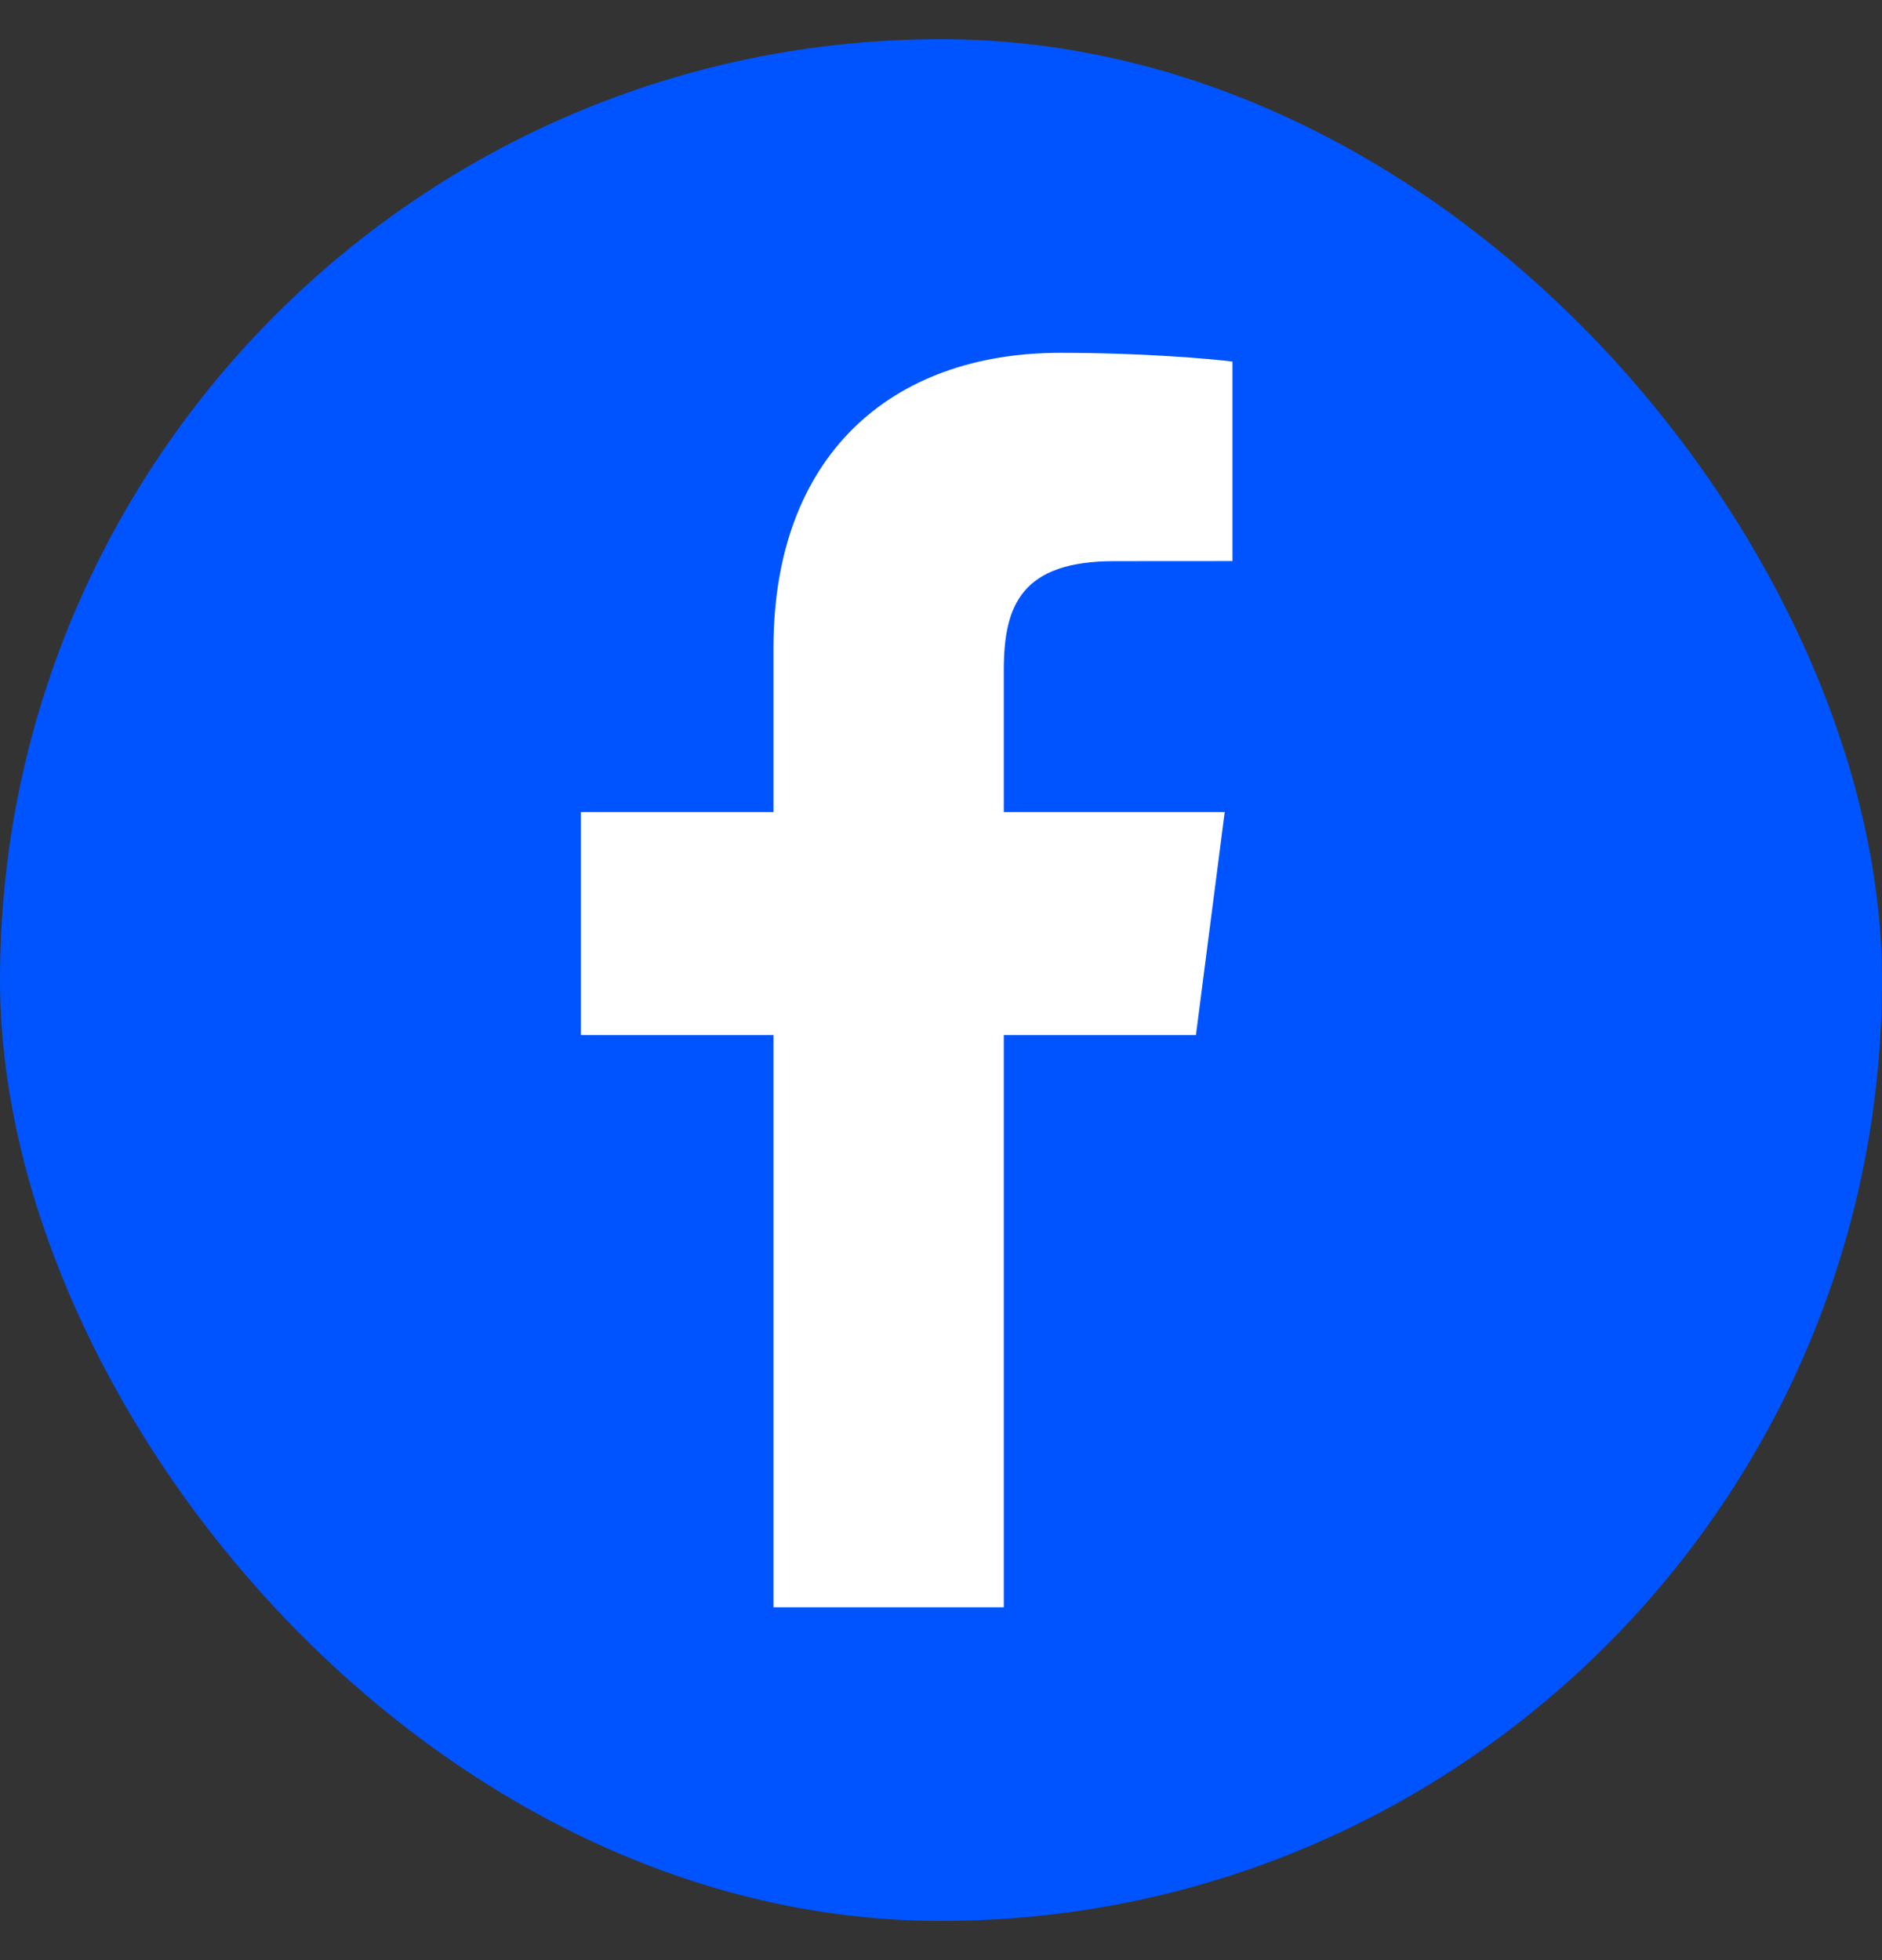 <svg width="24" height="25" viewBox="0 0 24 25" fill="none" xmlns="http://www.w3.org/2000/svg">
<rect x="0" y="0" width="24" height="25" fill="#333333" stroke="none"/>
<rect y="0.5" width="24" height="24" rx="12" fill="#0054FF"/>
<path d="M12.801 20.5V13.202H15.251L15.618 10.357H12.801V8.541C12.801 7.718 13.03 7.157 14.211 7.157L15.717 7.156V4.612C15.456 4.577 14.562 4.5 13.522 4.5C11.351 4.5 9.864 5.825 9.864 8.26V10.357H7.408V13.202H9.864V20.5L12.801 20.5Z" fill="white"/>
</svg>
